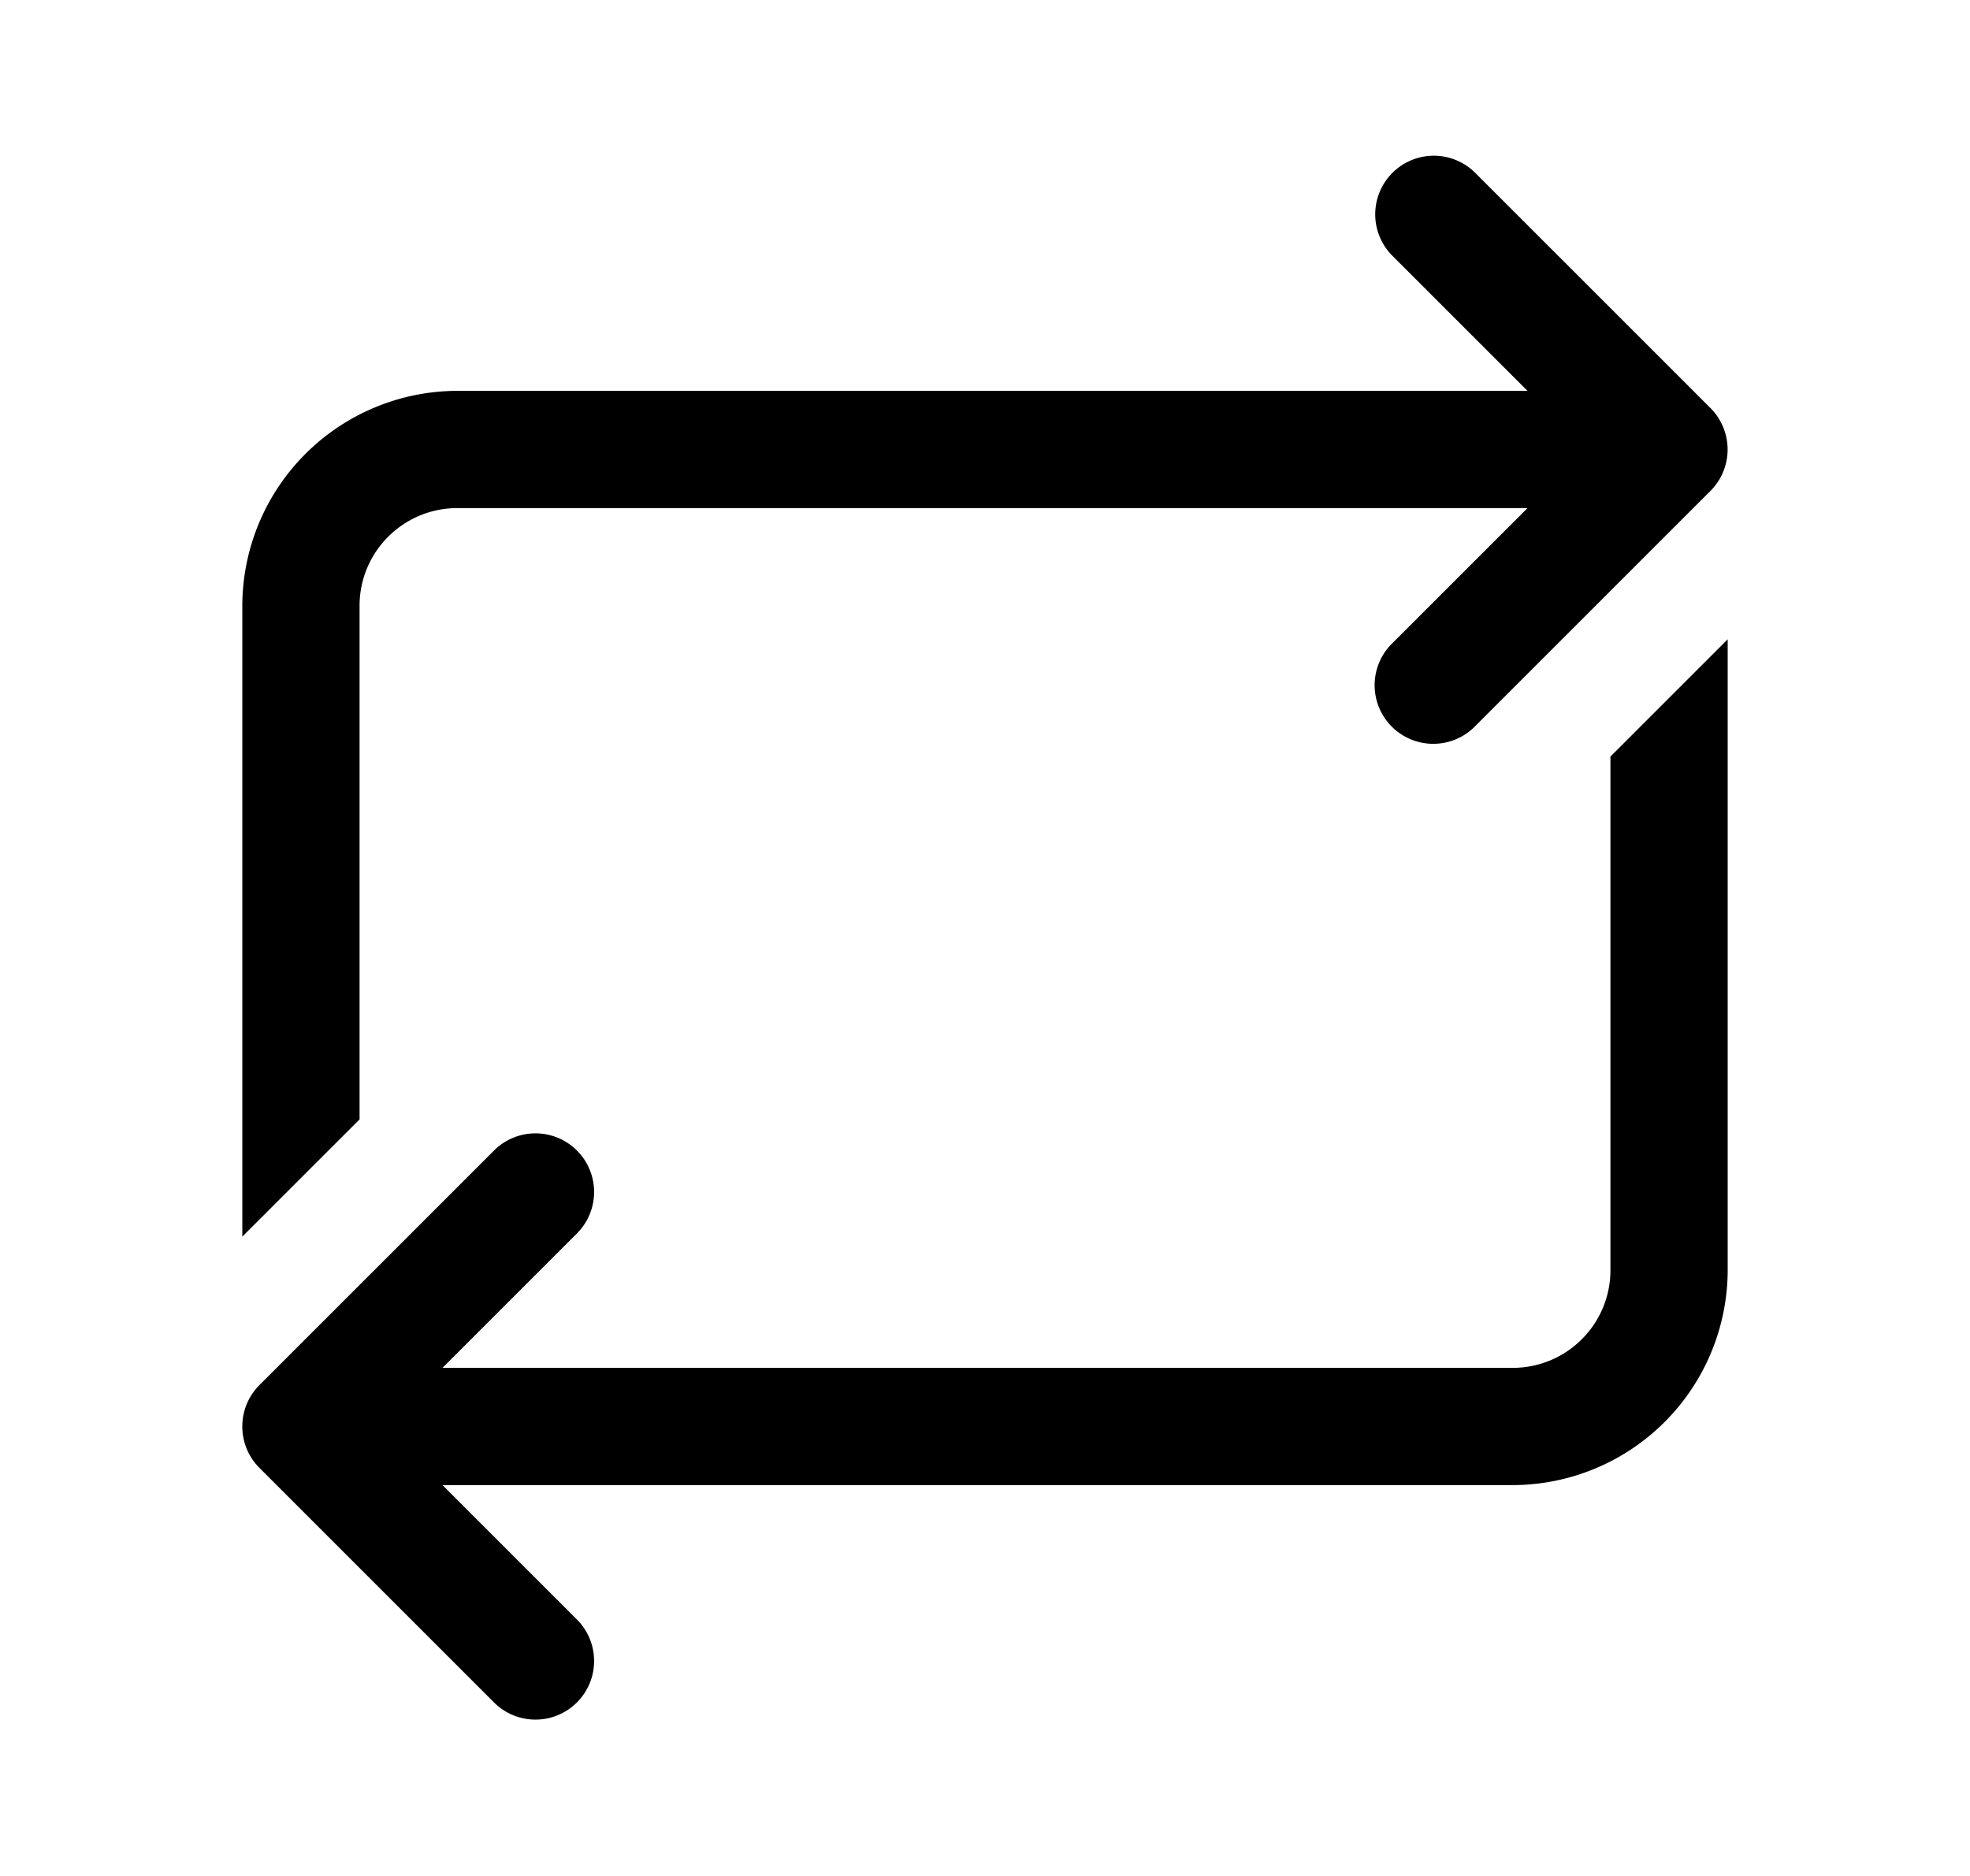 <svg xmlns="http://www.w3.org/2000/svg" fill="currentColor" viewBox="0 0 21 20"><path fill="currentColor" d="M15.285 1.66a.625.625 0 0 0-.435 1.074l1.433 1.433H4.875a2.296 2.296 0 0 0-2.292 2.291v6.726l1.25-1.25V6.458c0-.575.467-1.041 1.042-1.041h11.408L14.85 6.85a.625.625 0 1 0 .883.884l2.5-2.5a.625.625 0 0 0 0-.884l-2.5-2.5a.626.626 0 0 0-.448-.19Zm3.132 5.156-1.25 1.25v5.476c0 .575-.467 1.041-1.042 1.041H4.717L6.15 13.15a.625.625 0 1 0-.884-.884l-2.5 2.5a.625.625 0 0 0 0 .884l2.5 2.5a.625.625 0 1 0 .884-.884l-1.433-1.433h11.408a2.296 2.296 0 0 0 2.292-2.291V6.816Z"/></svg>
